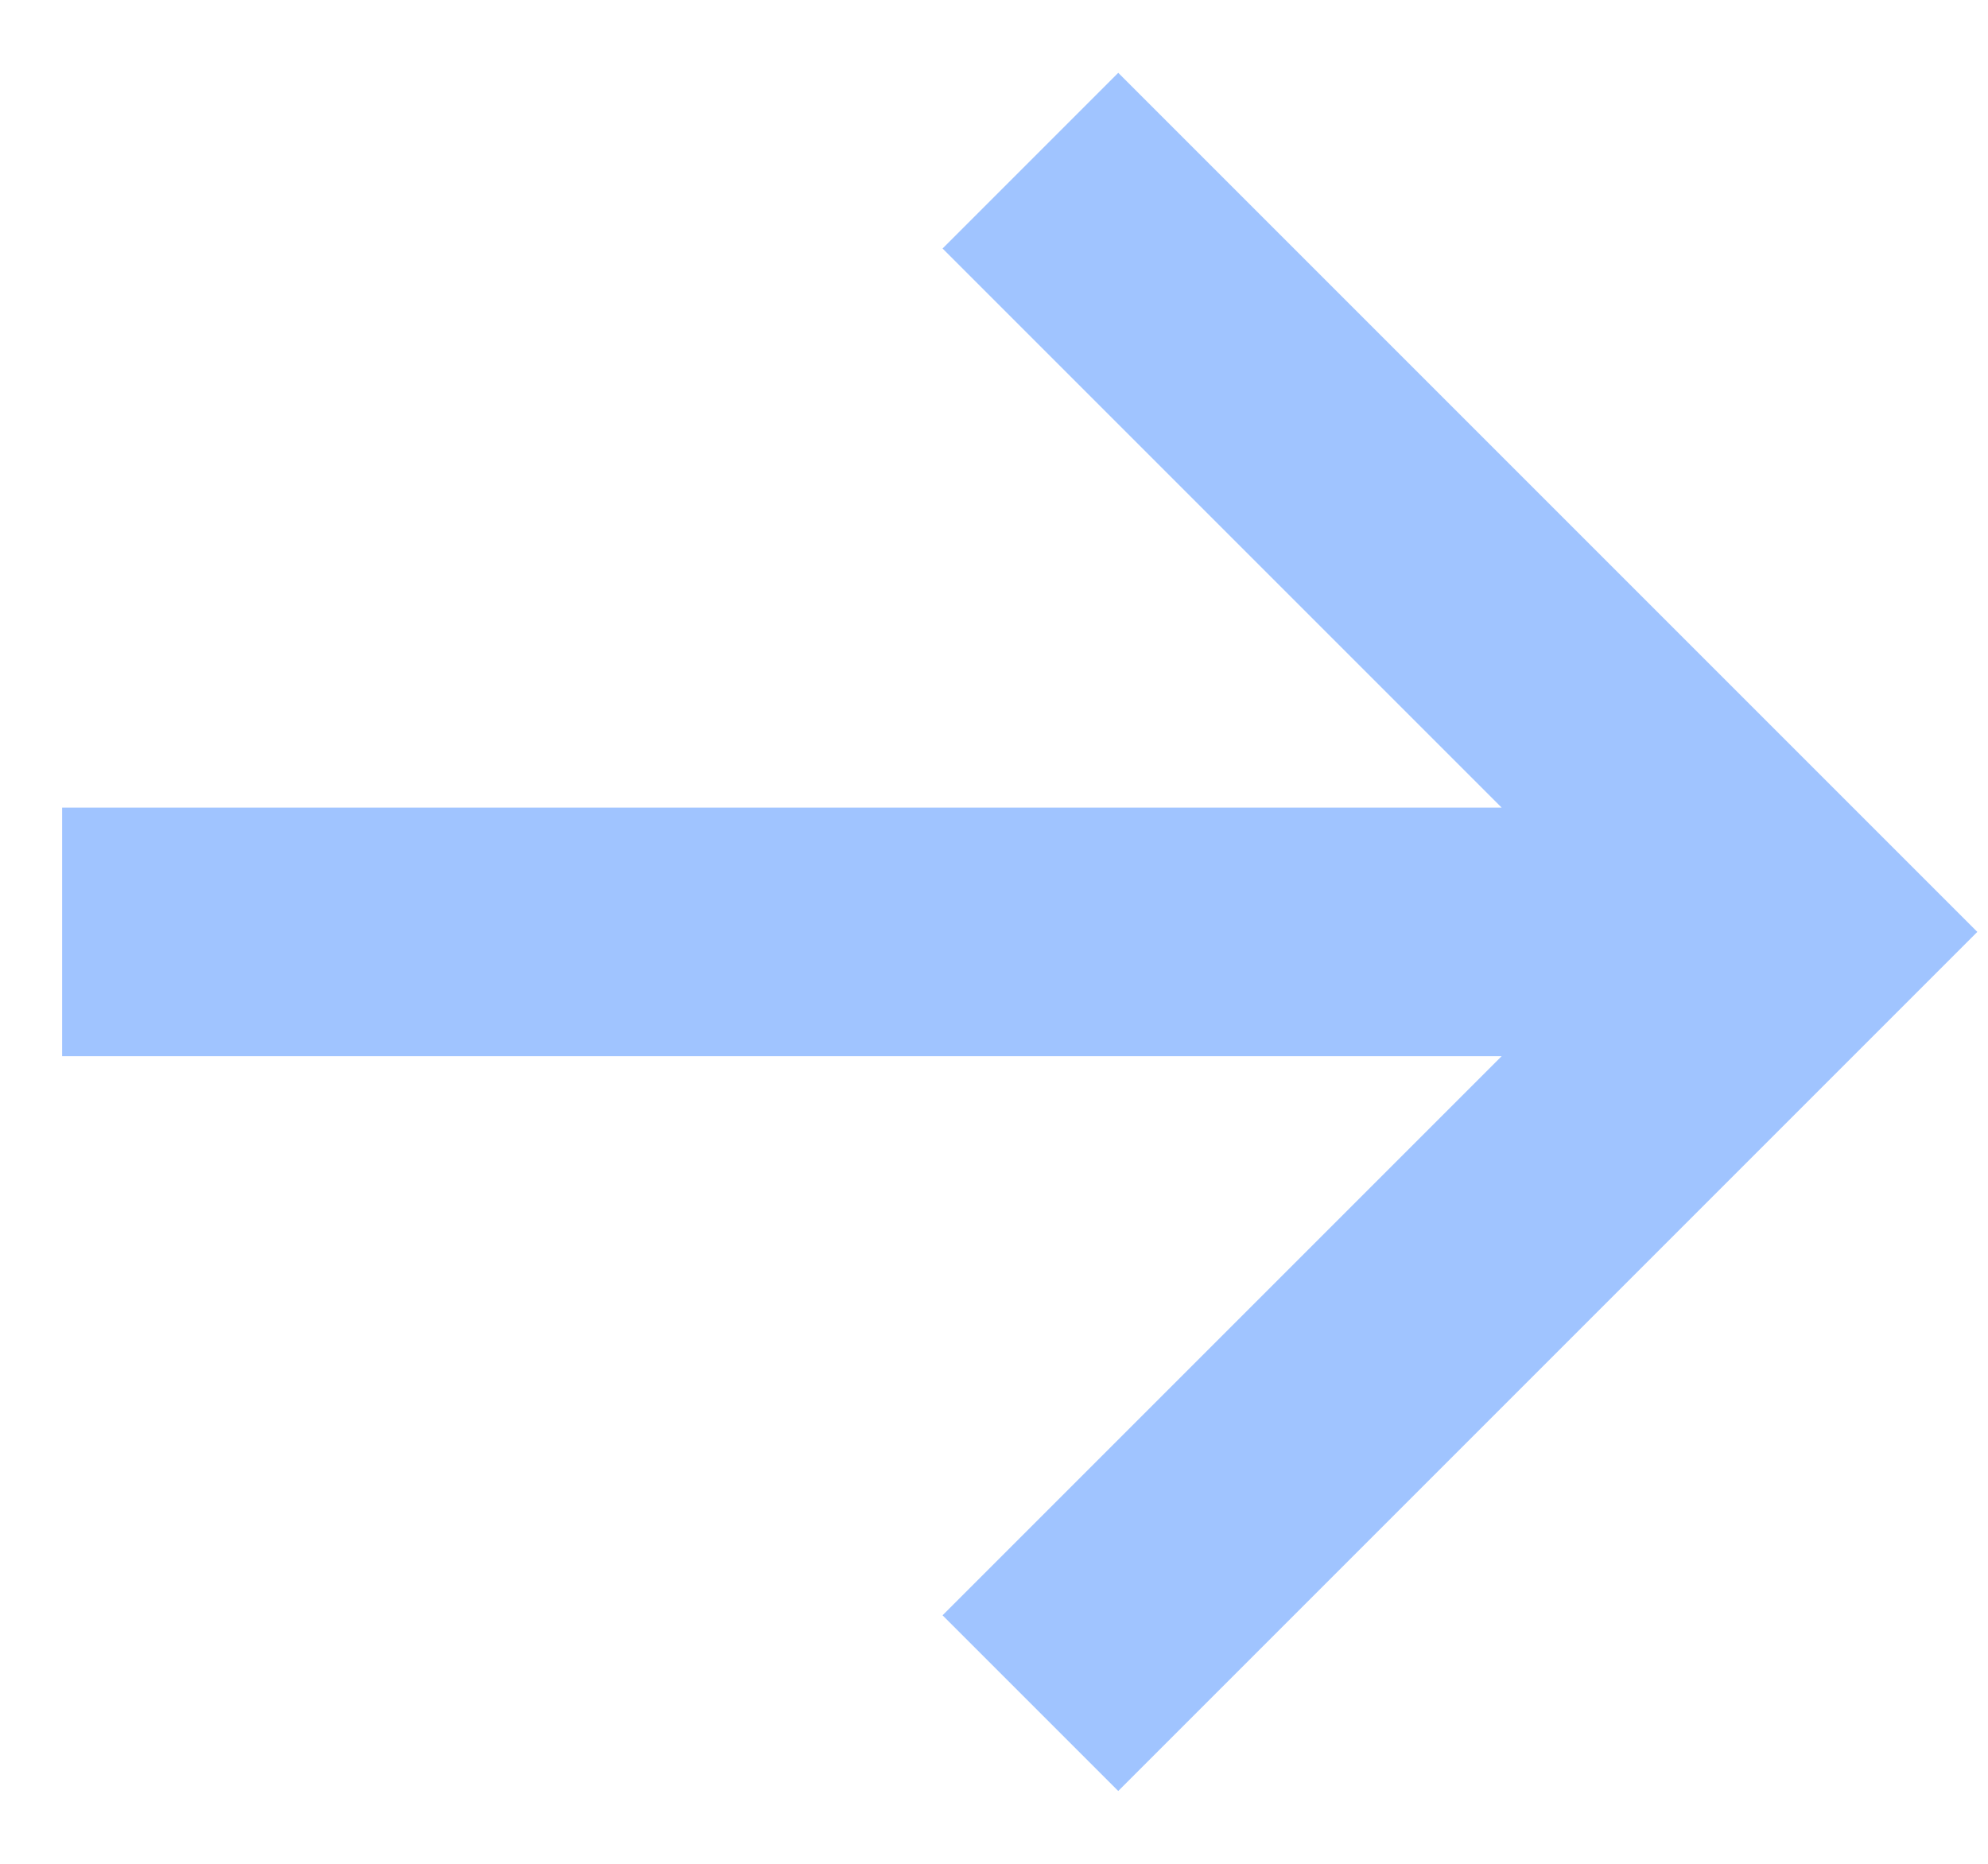 <svg width="16" height="15" viewBox="0 0 16 15" fill="none" xmlns="http://www.w3.org/2000/svg">
<path d="M0.5 8.5H12.086L7.586 13L9 14.414L15.914 7.5L9 0.586L7.586 2L12.086 6.5H0.5V8.5Z" fill="#A0C4FF"/>
</svg>

